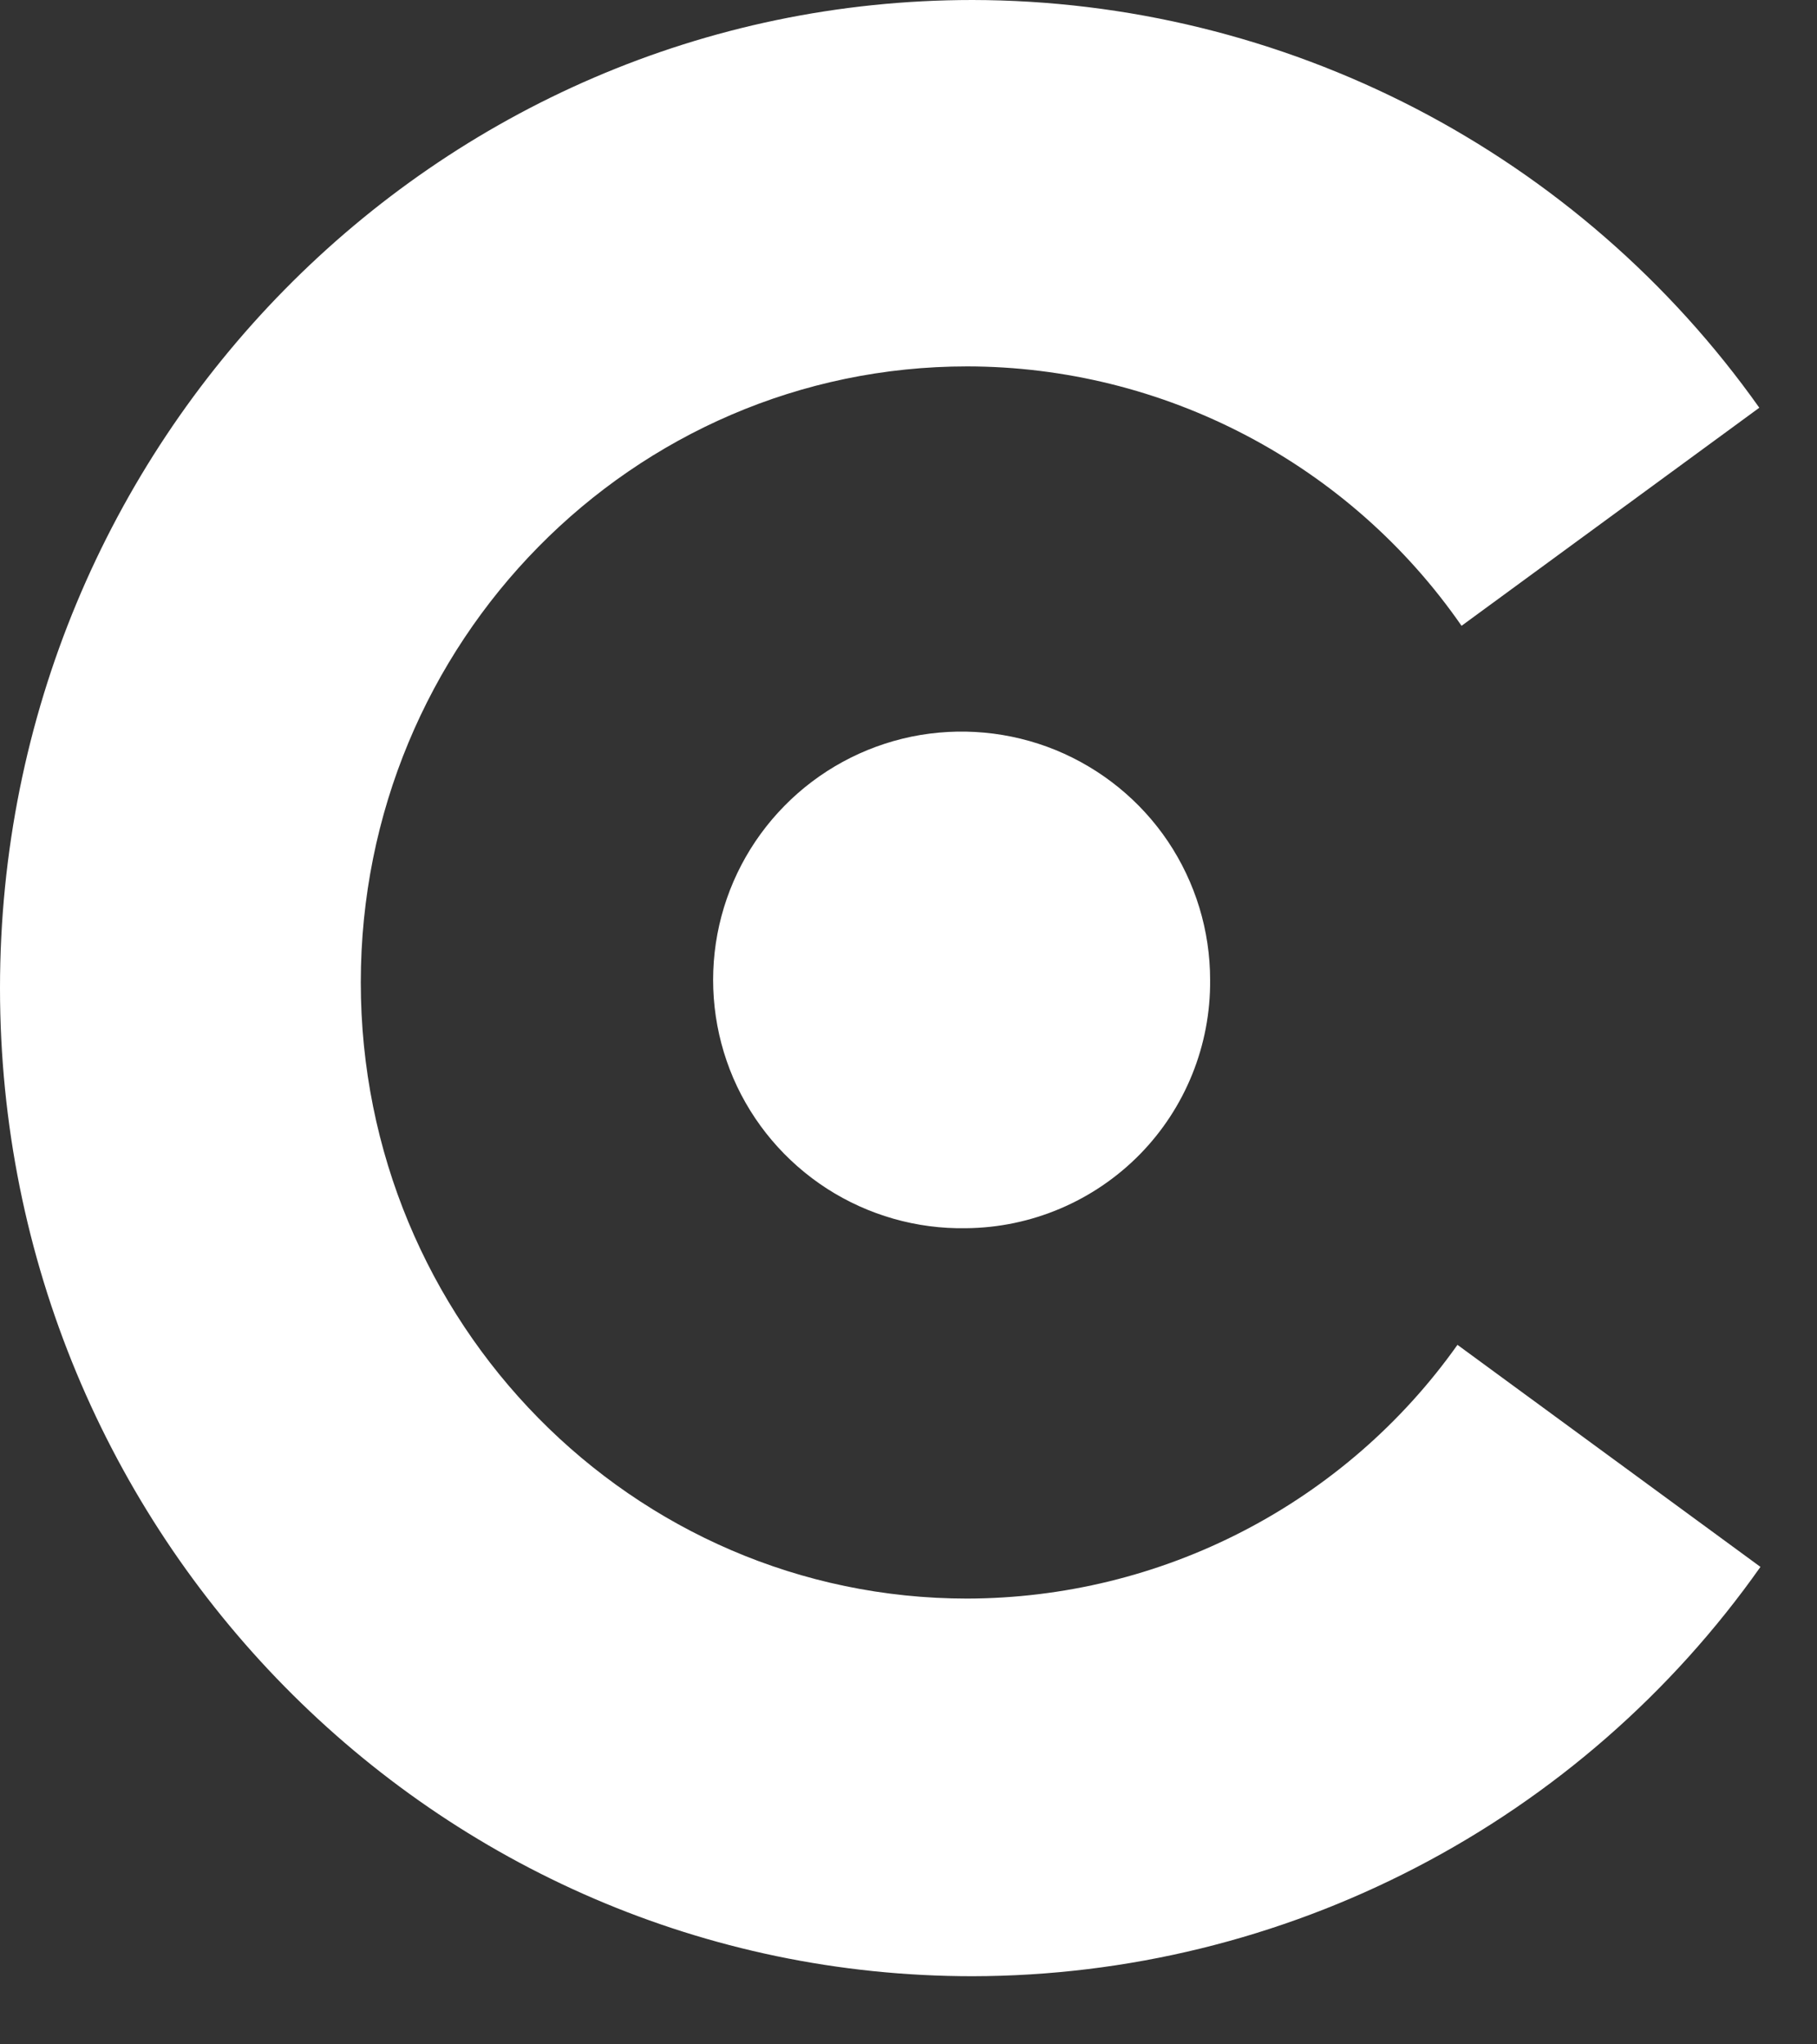 <svg width="16" height="18" viewBox="0 0 16 18" fill="none" xmlns="http://www.w3.org/2000/svg">
<rect x="0" y="0" width="16" height="18" fill="#333333" stroke="none"/>
<path fill-rule="evenodd" clip-rule="evenodd" d="M8.507 10.814C8.073 10.822 7.646 10.7 7.281 10.465C6.916 10.229 6.629 9.891 6.457 9.492C6.286 9.093 6.237 8.652 6.317 8.225C6.397 7.799 6.602 7.406 6.907 7.096C7.211 6.786 7.601 6.574 8.026 6.486C8.452 6.399 8.894 6.44 9.296 6.604C9.698 6.769 10.043 7.049 10.285 7.409C10.527 7.77 10.656 8.194 10.656 8.628C10.661 9.203 10.438 9.756 10.035 10.166C9.632 10.575 9.082 10.809 8.507 10.814ZM15.502 13.796C14.718 14.908 13.679 15.815 12.471 16.442C11.264 17.069 9.924 17.398 8.563 17.4C3.834 17.4 0 13.505 0 8.7C0 3.895 3.834 0 8.563 0C9.921 0.002 11.258 0.33 12.464 0.954C13.669 1.579 14.707 2.482 15.492 3.59L12.87 5.51C12.383 4.807 11.732 4.232 10.974 3.834C10.216 3.436 9.373 3.227 8.517 3.226C5.568 3.226 3.177 5.654 3.177 8.65C3.177 11.646 5.568 14.075 8.517 14.075C9.363 14.073 10.196 13.87 10.947 13.481C11.697 13.093 12.345 12.531 12.834 11.841L15.502 13.796Z" fill="white"/>
</svg>
